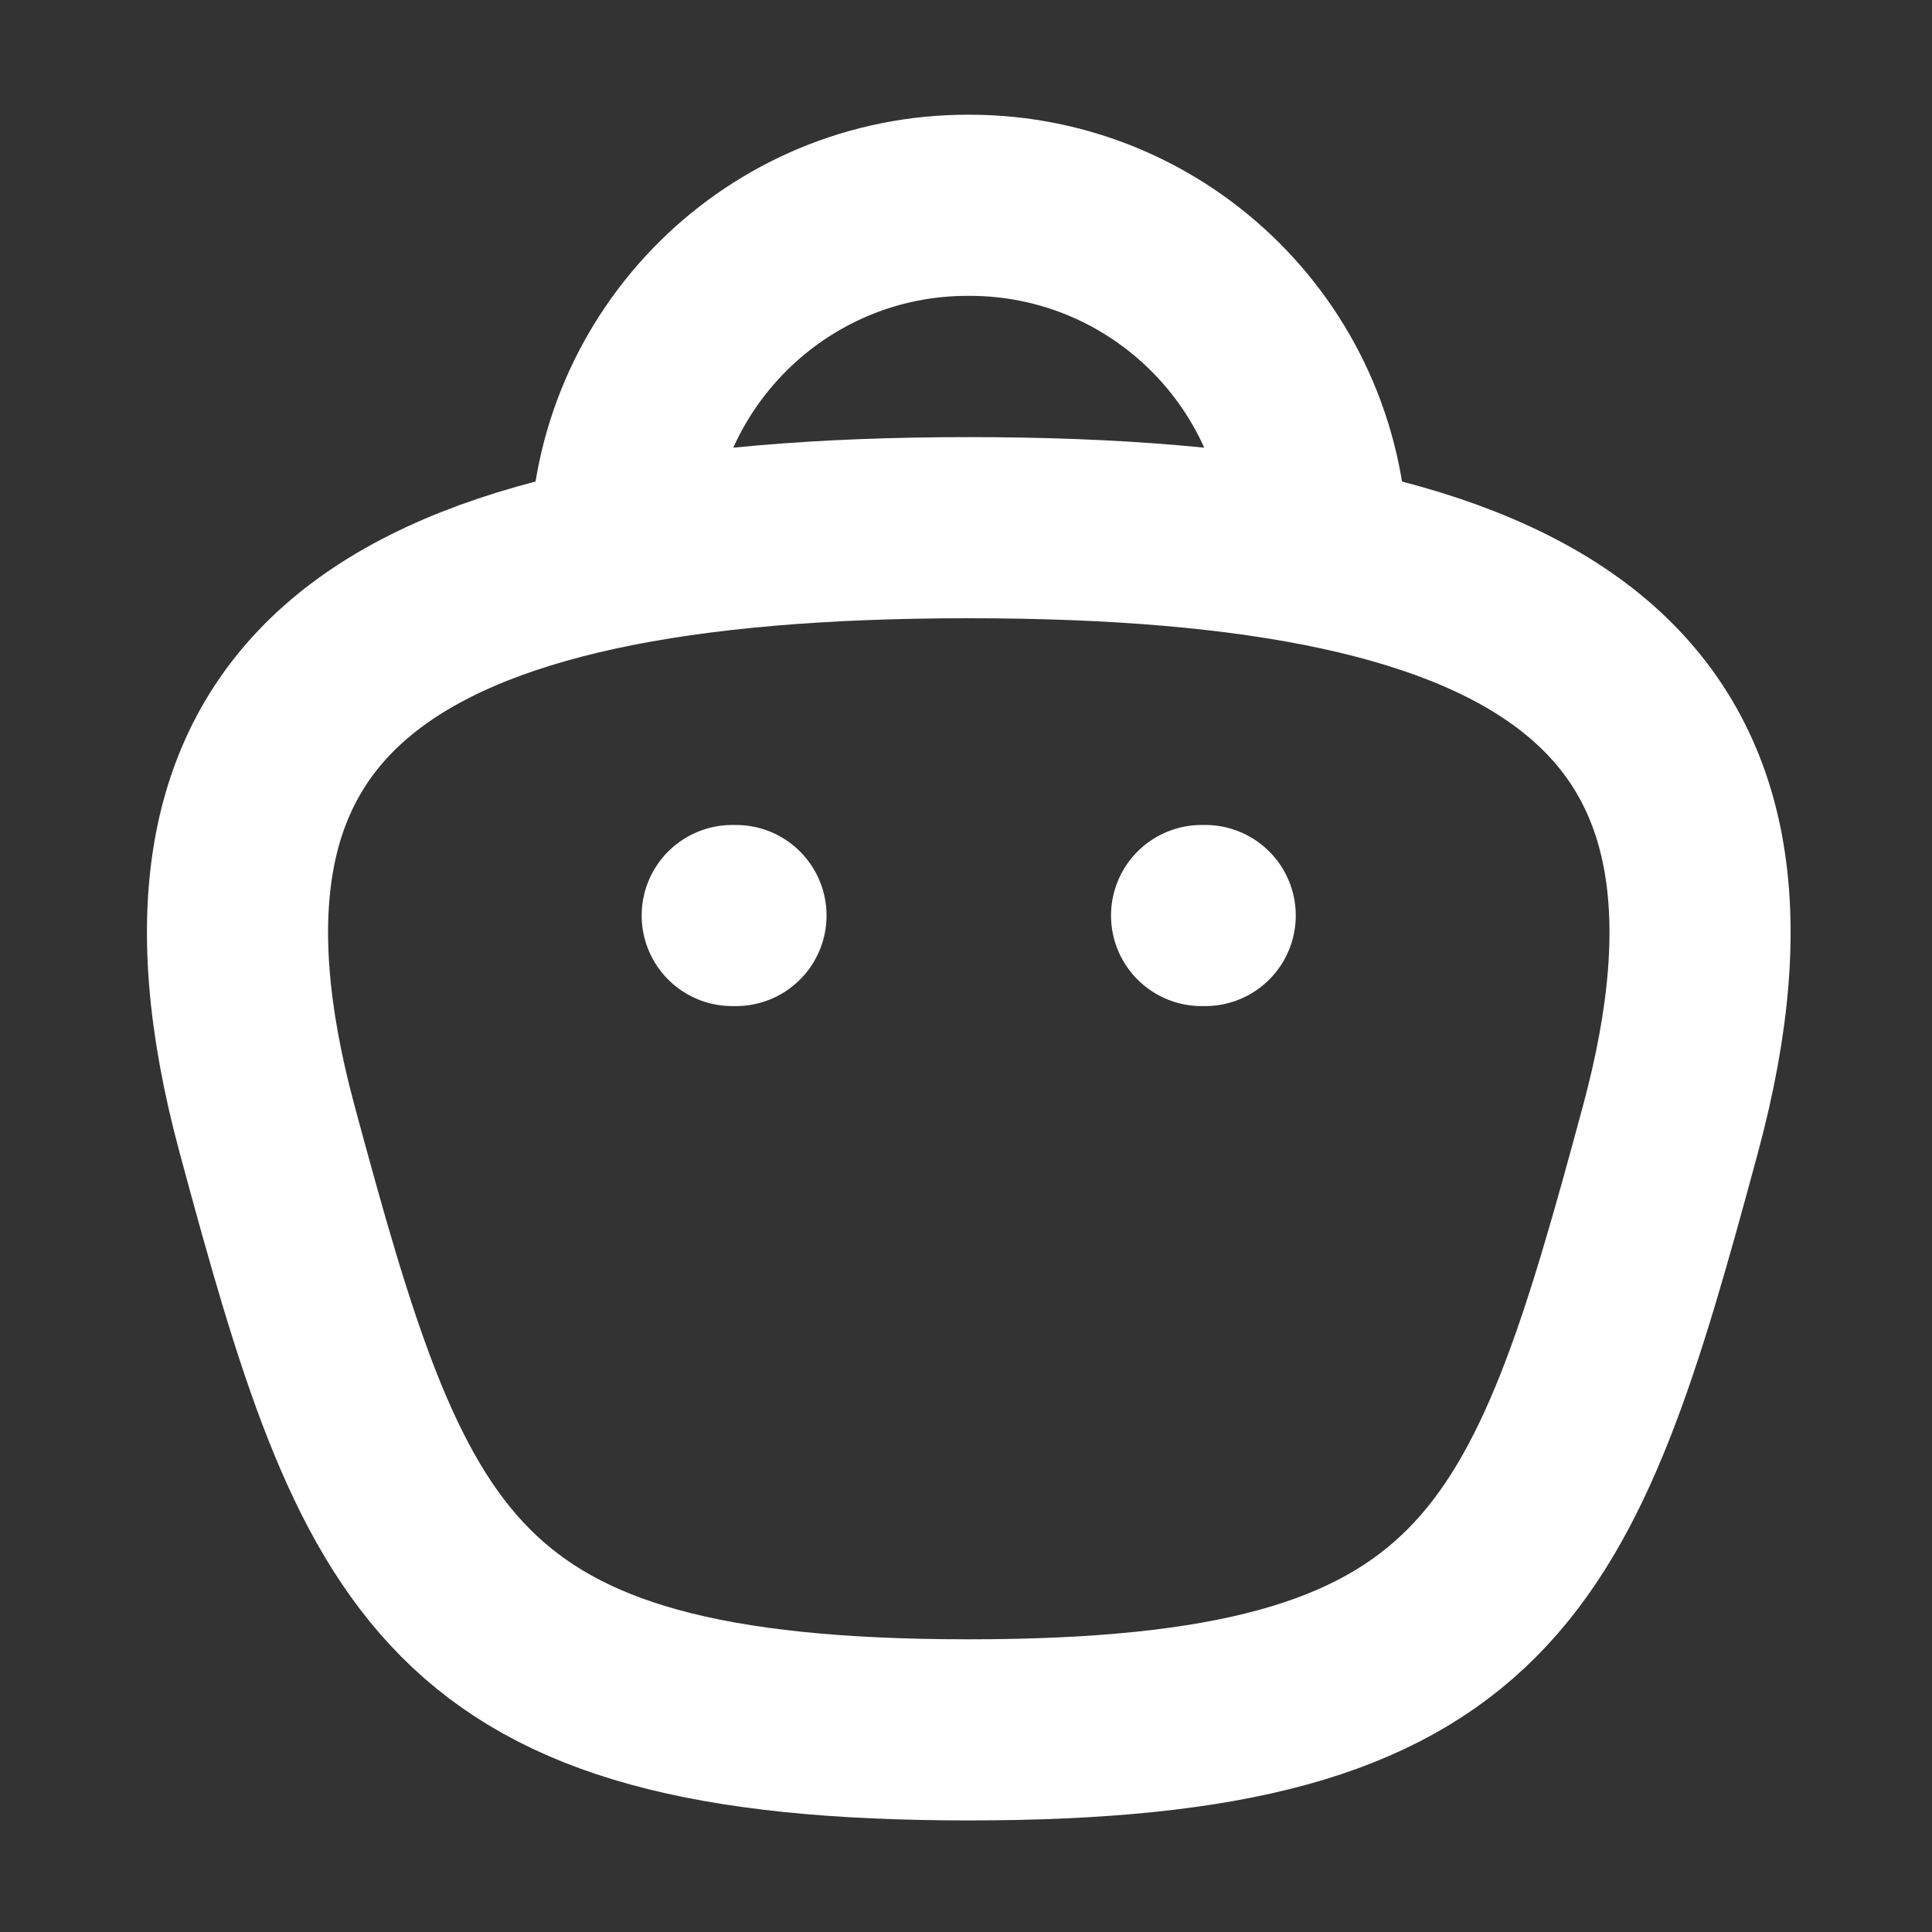 <svg width="16" height="16" viewBox="0 0 16 16" fill="none" xmlns="http://www.w3.org/2000/svg">
<rect x="0" y="0" width="16" height="16" fill="#333333" stroke="none"/>
<path d="M10.909 4.58C10.909 2.989 9.62 1.7 8.029 1.7C6.439 1.692 5.144 2.976 5.137 4.567V4.58" stroke="white" stroke-width="1.5" stroke-linecap="round" stroke-linejoin="round"/>
<path d="M9.981 7.582H9.951" stroke="white" stroke-width="1.5" stroke-linecap="round" stroke-linejoin="round"/>
<path d="M6.095 7.582H6.064" stroke="white" stroke-width="1.5" stroke-linecap="round" stroke-linejoin="round"/>
<path fill-rule="evenodd" clip-rule="evenodd" d="M8.023 14.326C3.684 14.326 3.185 12.959 2.211 9.348C1.234 5.725 3.194 4.37 8.023 4.37C12.852 4.37 14.812 5.725 13.835 9.348C12.861 12.959 12.362 14.326 8.023 14.326Z" stroke="white" stroke-width="1.5" stroke-linecap="round" stroke-linejoin="round"/>
</svg>
